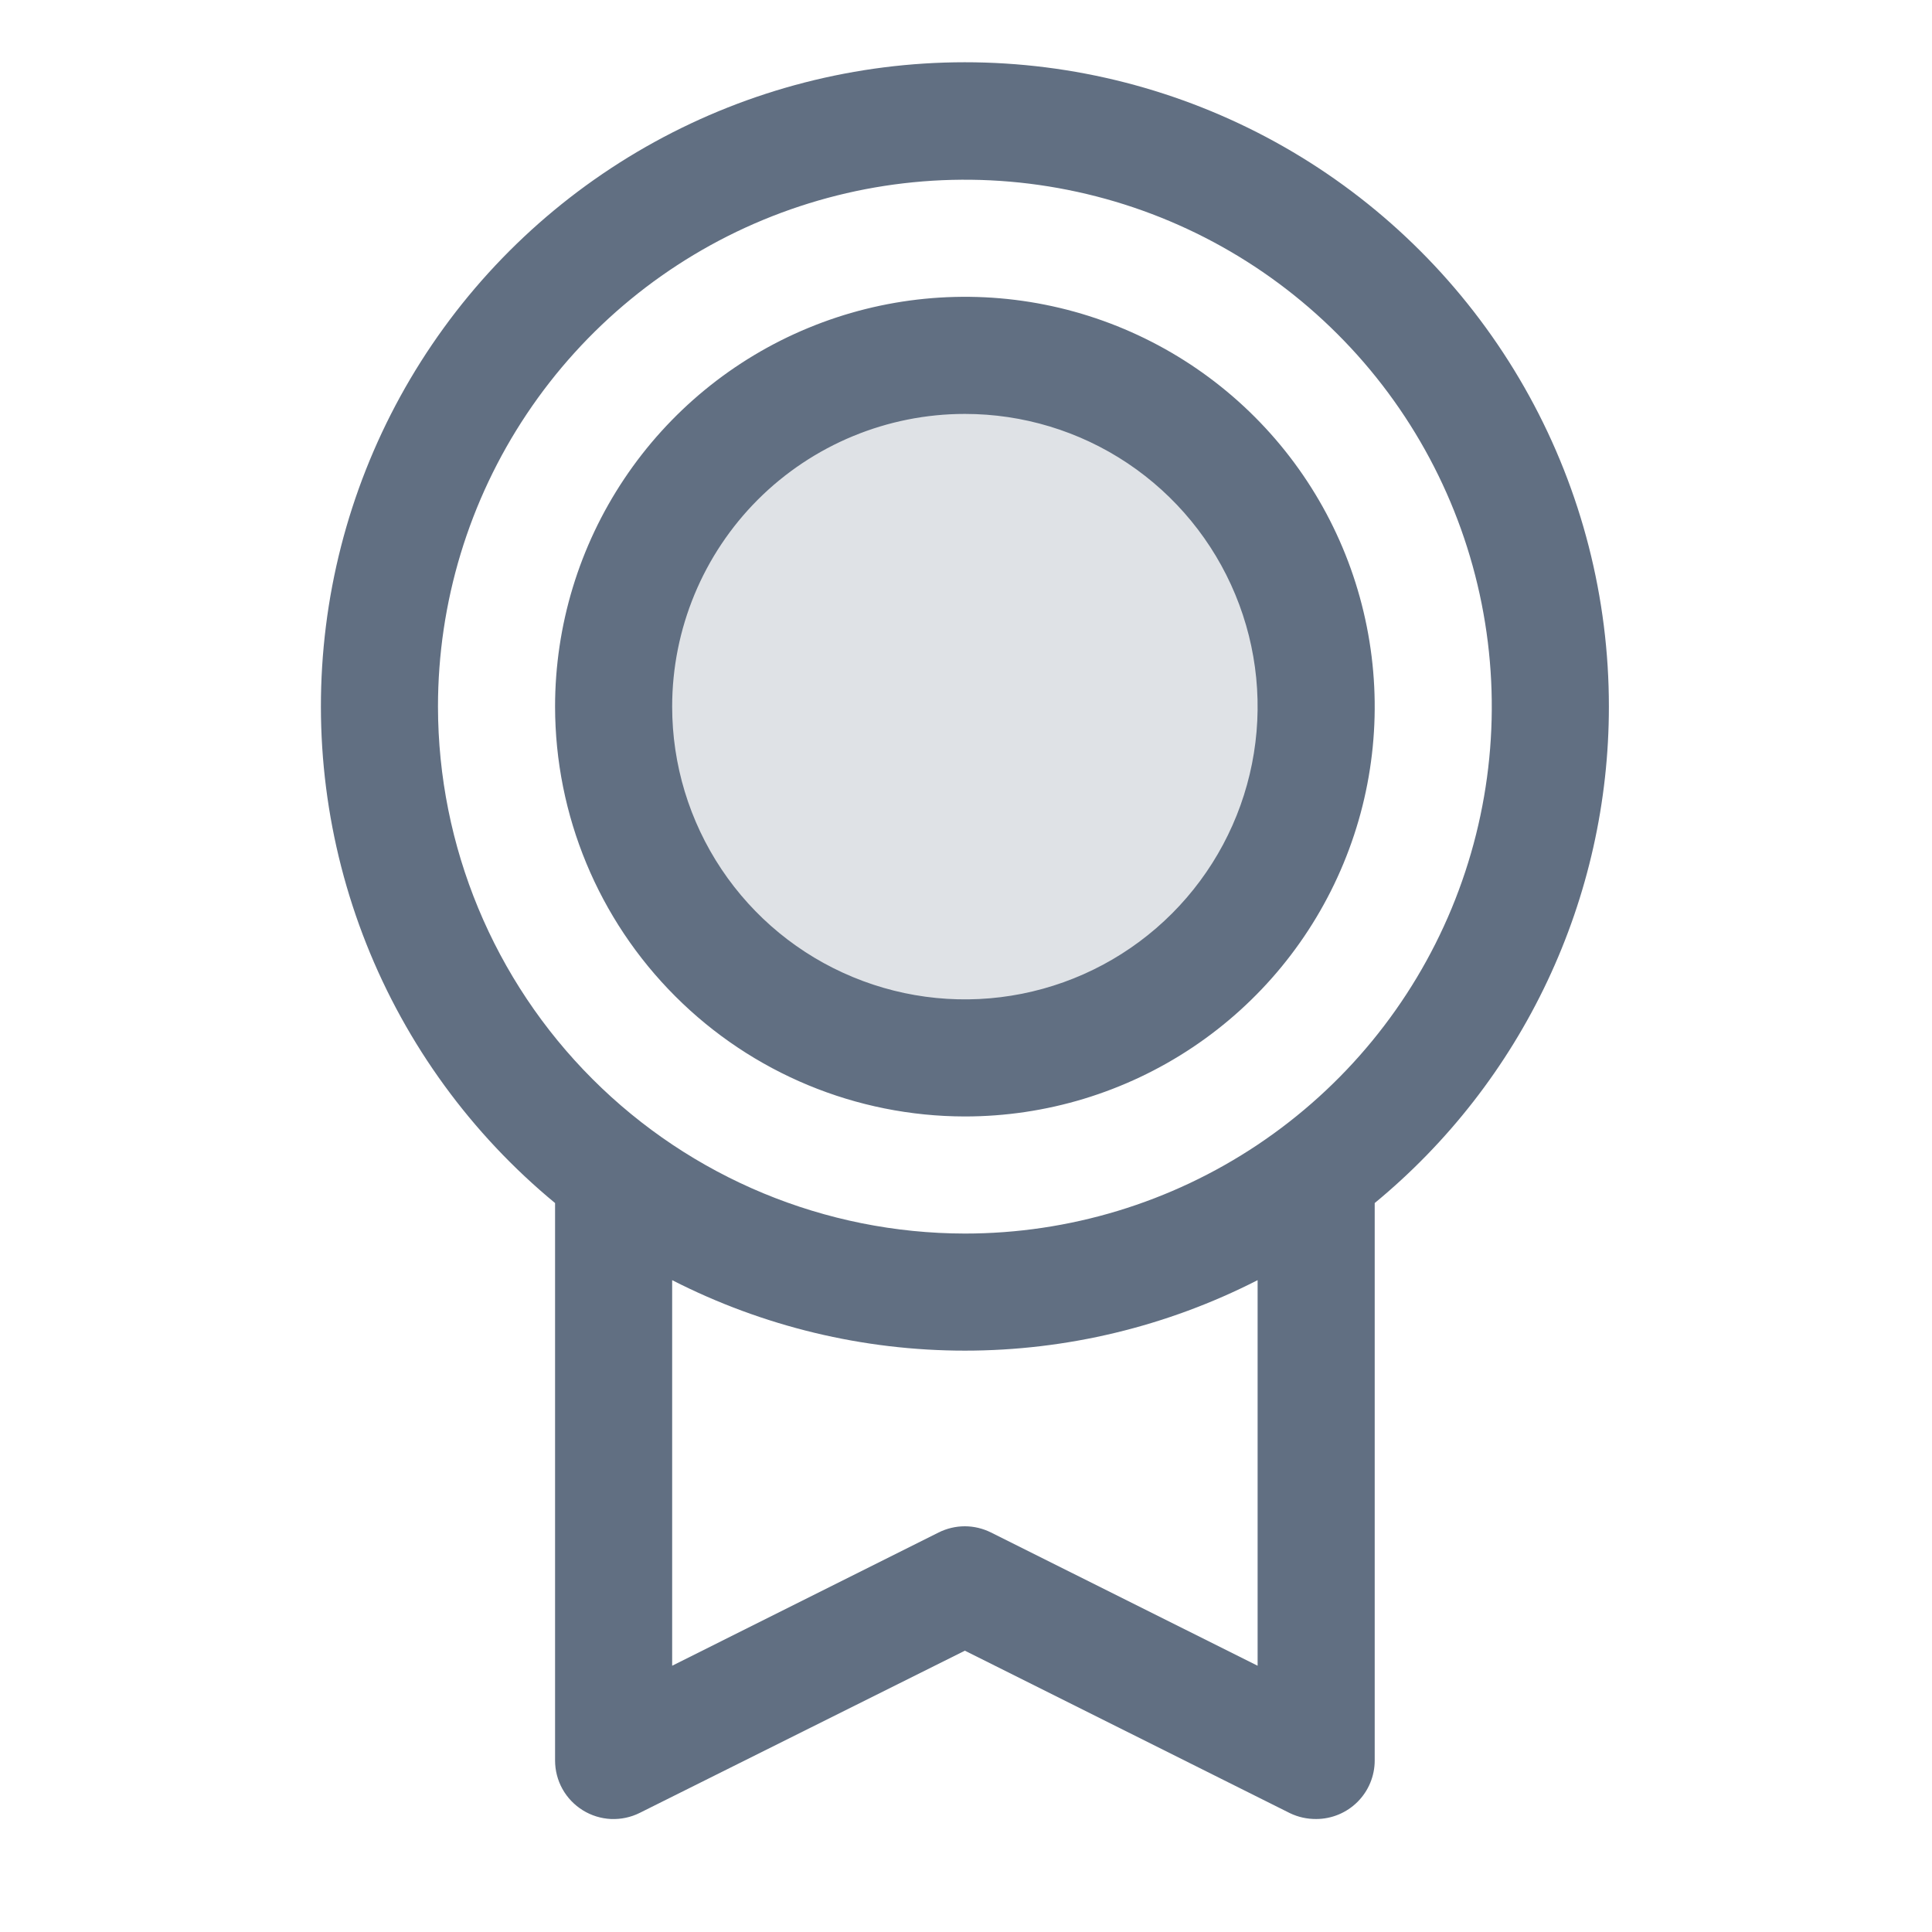 <svg width="33" height="33" viewBox="0 0 33 33" fill="none" xmlns="http://www.w3.org/2000/svg">
    <path opacity="0.2" d="M22.481 12.07C22.481 13.256 22.129 14.416 21.47 15.403C20.811 16.39 19.873 17.159 18.777 17.613C17.681 18.067 16.474 18.186 15.31 17.954C14.147 17.723 13.078 17.151 12.238 16.312C11.399 15.473 10.828 14.404 10.596 13.24C10.365 12.076 10.484 10.87 10.938 9.773C11.392 8.677 12.161 7.74 13.148 7.081C14.134 6.421 15.294 6.07 16.481 6.07C18.072 6.07 19.598 6.702 20.724 7.827C21.849 8.952 22.481 10.478 22.481 12.07Z" fill="#616F82"/>
    <path d="M27.481 12.07C27.482 10.216 27.015 8.392 26.122 6.767C25.23 5.143 23.941 3.77 22.376 2.776C20.811 1.783 19.02 1.201 17.17 1.085C15.32 0.969 13.471 1.322 11.794 2.112C10.117 2.902 8.666 4.103 7.578 5.603C6.489 7.104 5.797 8.855 5.567 10.694C5.336 12.534 5.574 14.401 6.258 16.124C6.942 17.847 8.051 19.369 9.481 20.549V30.07C9.481 30.24 9.524 30.408 9.607 30.557C9.69 30.706 9.81 30.831 9.955 30.921C10.1 31.011 10.266 31.062 10.436 31.07C10.607 31.077 10.776 31.041 10.928 30.965L16.481 28.195L22.035 30.971C22.174 31.038 22.327 31.071 22.481 31.07C22.746 31.07 23.001 30.964 23.188 30.777C23.376 30.589 23.481 30.335 23.481 30.07V20.549C24.732 19.518 25.74 18.223 26.431 16.757C27.123 15.291 27.481 13.691 27.481 12.07ZM7.481 12.07C7.481 10.29 8.009 8.55 8.998 7.07C9.987 5.59 11.392 4.436 13.037 3.755C14.681 3.074 16.491 2.895 18.237 3.243C19.983 3.59 21.586 4.447 22.845 5.706C24.104 6.964 24.961 8.568 25.308 10.314C25.655 12.06 25.477 13.869 24.796 15.514C24.115 17.159 22.961 18.564 21.481 19.553C20.001 20.542 18.261 21.07 16.481 21.07C14.095 21.067 11.807 20.118 10.12 18.431C8.433 16.744 7.484 14.456 7.481 12.07ZM21.481 28.452L16.927 26.176C16.788 26.107 16.635 26.07 16.48 26.07C16.324 26.07 16.171 26.107 16.032 26.176L11.481 28.452V21.866C13.029 22.657 14.743 23.07 16.481 23.07C18.22 23.07 19.933 22.657 21.481 21.866V28.452ZM16.481 19.07C17.866 19.07 19.219 18.659 20.37 17.89C21.521 17.121 22.418 16.028 22.948 14.748C23.478 13.47 23.617 12.062 23.346 10.704C23.076 9.346 22.41 8.099 21.431 7.12C20.452 6.141 19.204 5.474 17.847 5.204C16.489 4.934 15.081 5.073 13.802 5.603C12.523 6.132 11.43 7.03 10.661 8.181C9.892 9.332 9.481 10.685 9.481 12.07C9.483 13.926 10.221 15.705 11.534 17.017C12.846 18.33 14.625 19.068 16.481 19.07ZM16.481 7.07C17.47 7.07 18.437 7.363 19.259 7.912C20.081 8.462 20.722 9.243 21.1 10.156C21.479 11.07 21.578 12.075 21.385 13.045C21.192 14.015 20.716 14.906 20.017 15.605C19.317 16.305 18.426 16.781 17.456 16.974C16.487 17.167 15.481 17.068 14.568 16.689C13.654 16.311 12.873 15.67 12.324 14.848C11.774 14.025 11.481 13.059 11.481 12.07C11.481 10.744 12.008 9.472 12.945 8.534C13.883 7.597 15.155 7.07 16.481 7.07Z" fill="#616F82"/>
</svg>
